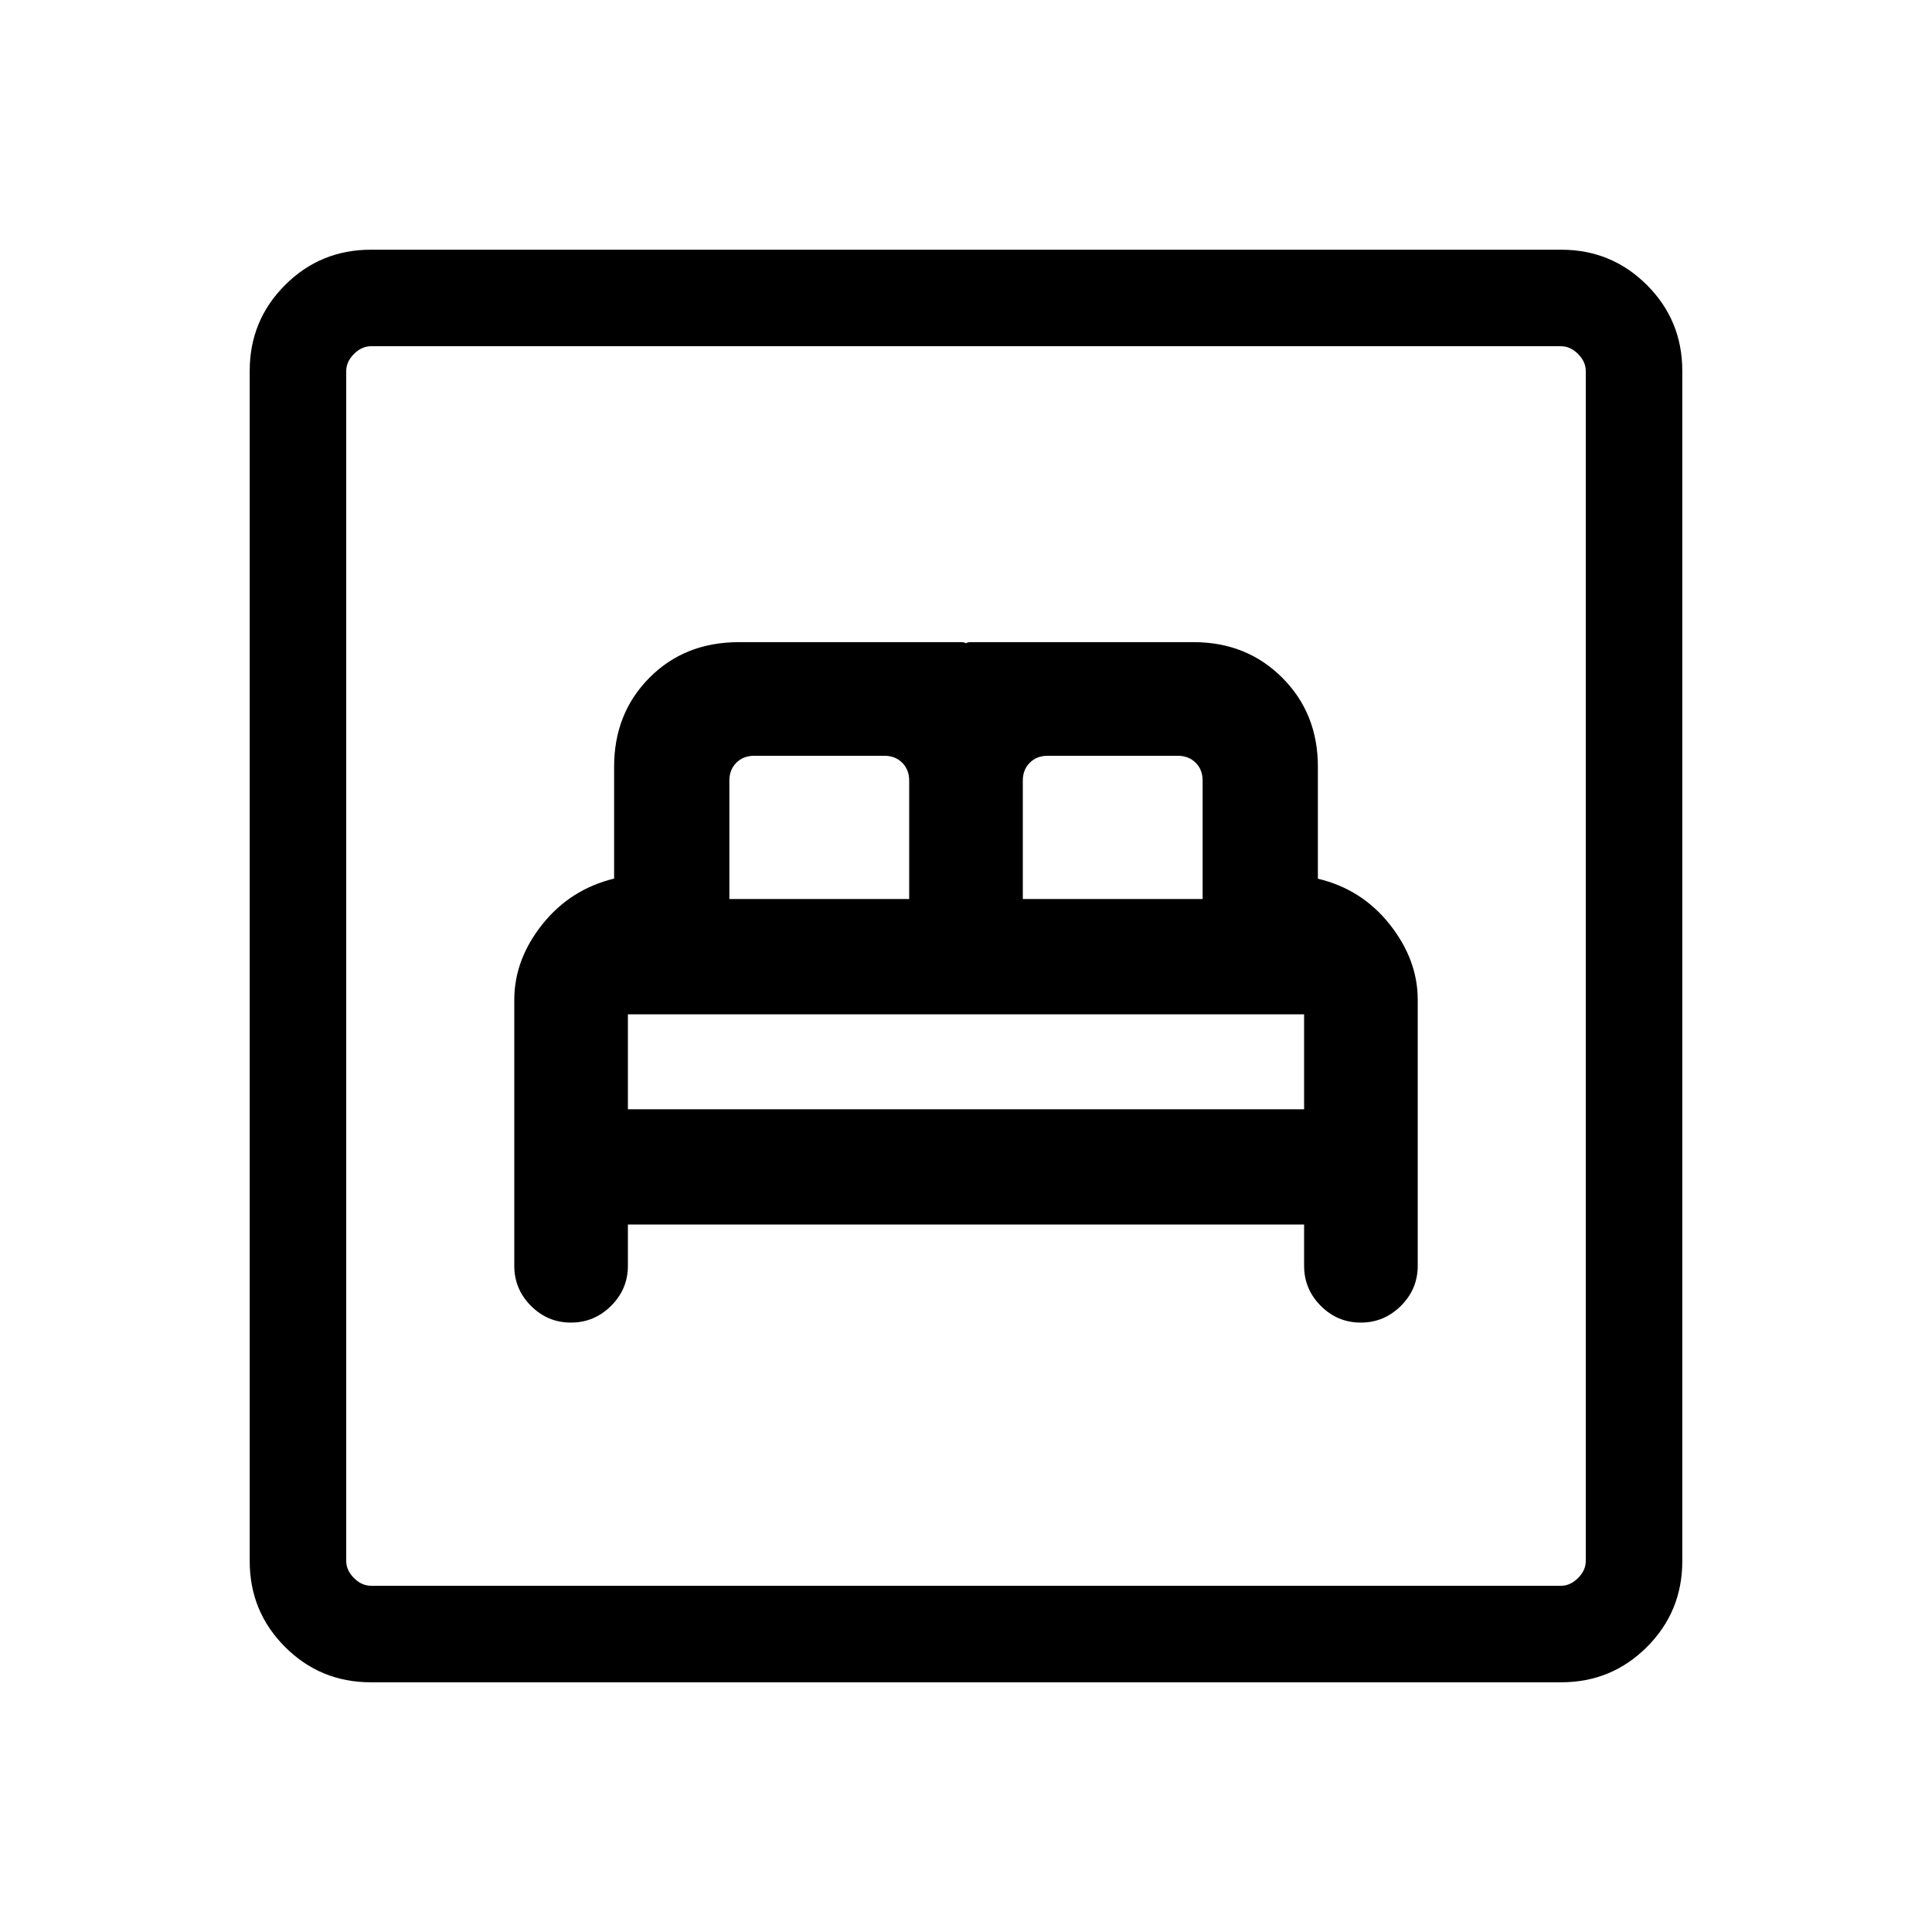 <svg xmlns="http://www.w3.org/2000/svg" height="20" viewBox="0 -960 960 960" width="20"><path d="M312-351.54h336v20.5q0 11.61 8.29 19.92 8.29 8.31 19.87 8.31 11.57 0 19.94-8.31 8.36-8.31 8.36-19.92v-132.2q0-19.86-13.9-37.41-13.89-17.55-35.71-22.73v-55.66q0-26.5-17.69-44.19-17.69-17.69-44.03-17.69h-111q-2.13 0-2.71 1.34-.57 1.35.58 3.27 1.15-1.92.58-3.27-.58-1.34-2.89-1.34H367.2q-26.97 0-44.51 17.69t-17.54 44.19v55.6q-21.8 5.32-35.71 22.8-13.9 17.47-13.9 37.49v132.11q0 11.61 8.29 19.92 8.29 8.31 19.86 8.31 11.58 0 19.94-8.31 8.37-8.31 8.37-19.92v-20.5Zm0-57.27v-48l-.44.41q-.45.4-.28.4h337.46q.07 0-.34-.44-.4-.45-.4-.37v48H312Zm50.42-104.46v-58.88q0-5.39 3.46-8.85 3.47-3.46 8.85-3.46h64.73q5.39 0 8.85 3.46t3.46 8.85v58.88h-89.35Zm145.81 0v-58.88q0-5.39 3.46-8.85t8.85-3.46h64.73q5.38 0 8.85 3.46 3.46 3.46 3.46 8.85v58.88h-89.35ZM184.26-124.08q-25.05 0-42.62-17.56-17.56-17.57-17.56-42.62v-591.48q0-25.05 17.56-42.62 17.57-17.56 42.62-17.56h591.48q25.05 0 42.62 17.56 17.56 17.57 17.56 42.62v591.48q0 25.05-17.56 42.62-17.57 17.56-42.62 17.56H184.26Zm.09-47.96h591.3q4.62 0 8.47-3.84 3.84-3.85 3.84-8.47v-591.3q0-4.62-3.84-8.47-3.85-3.84-8.47-3.84h-591.3q-4.62 0-8.47 3.84-3.84 3.85-3.84 8.47v591.3q0 4.62 3.84 8.47 3.85 3.84 8.47 3.84Zm-12.31 0v-615.92 615.92Z"/></svg>